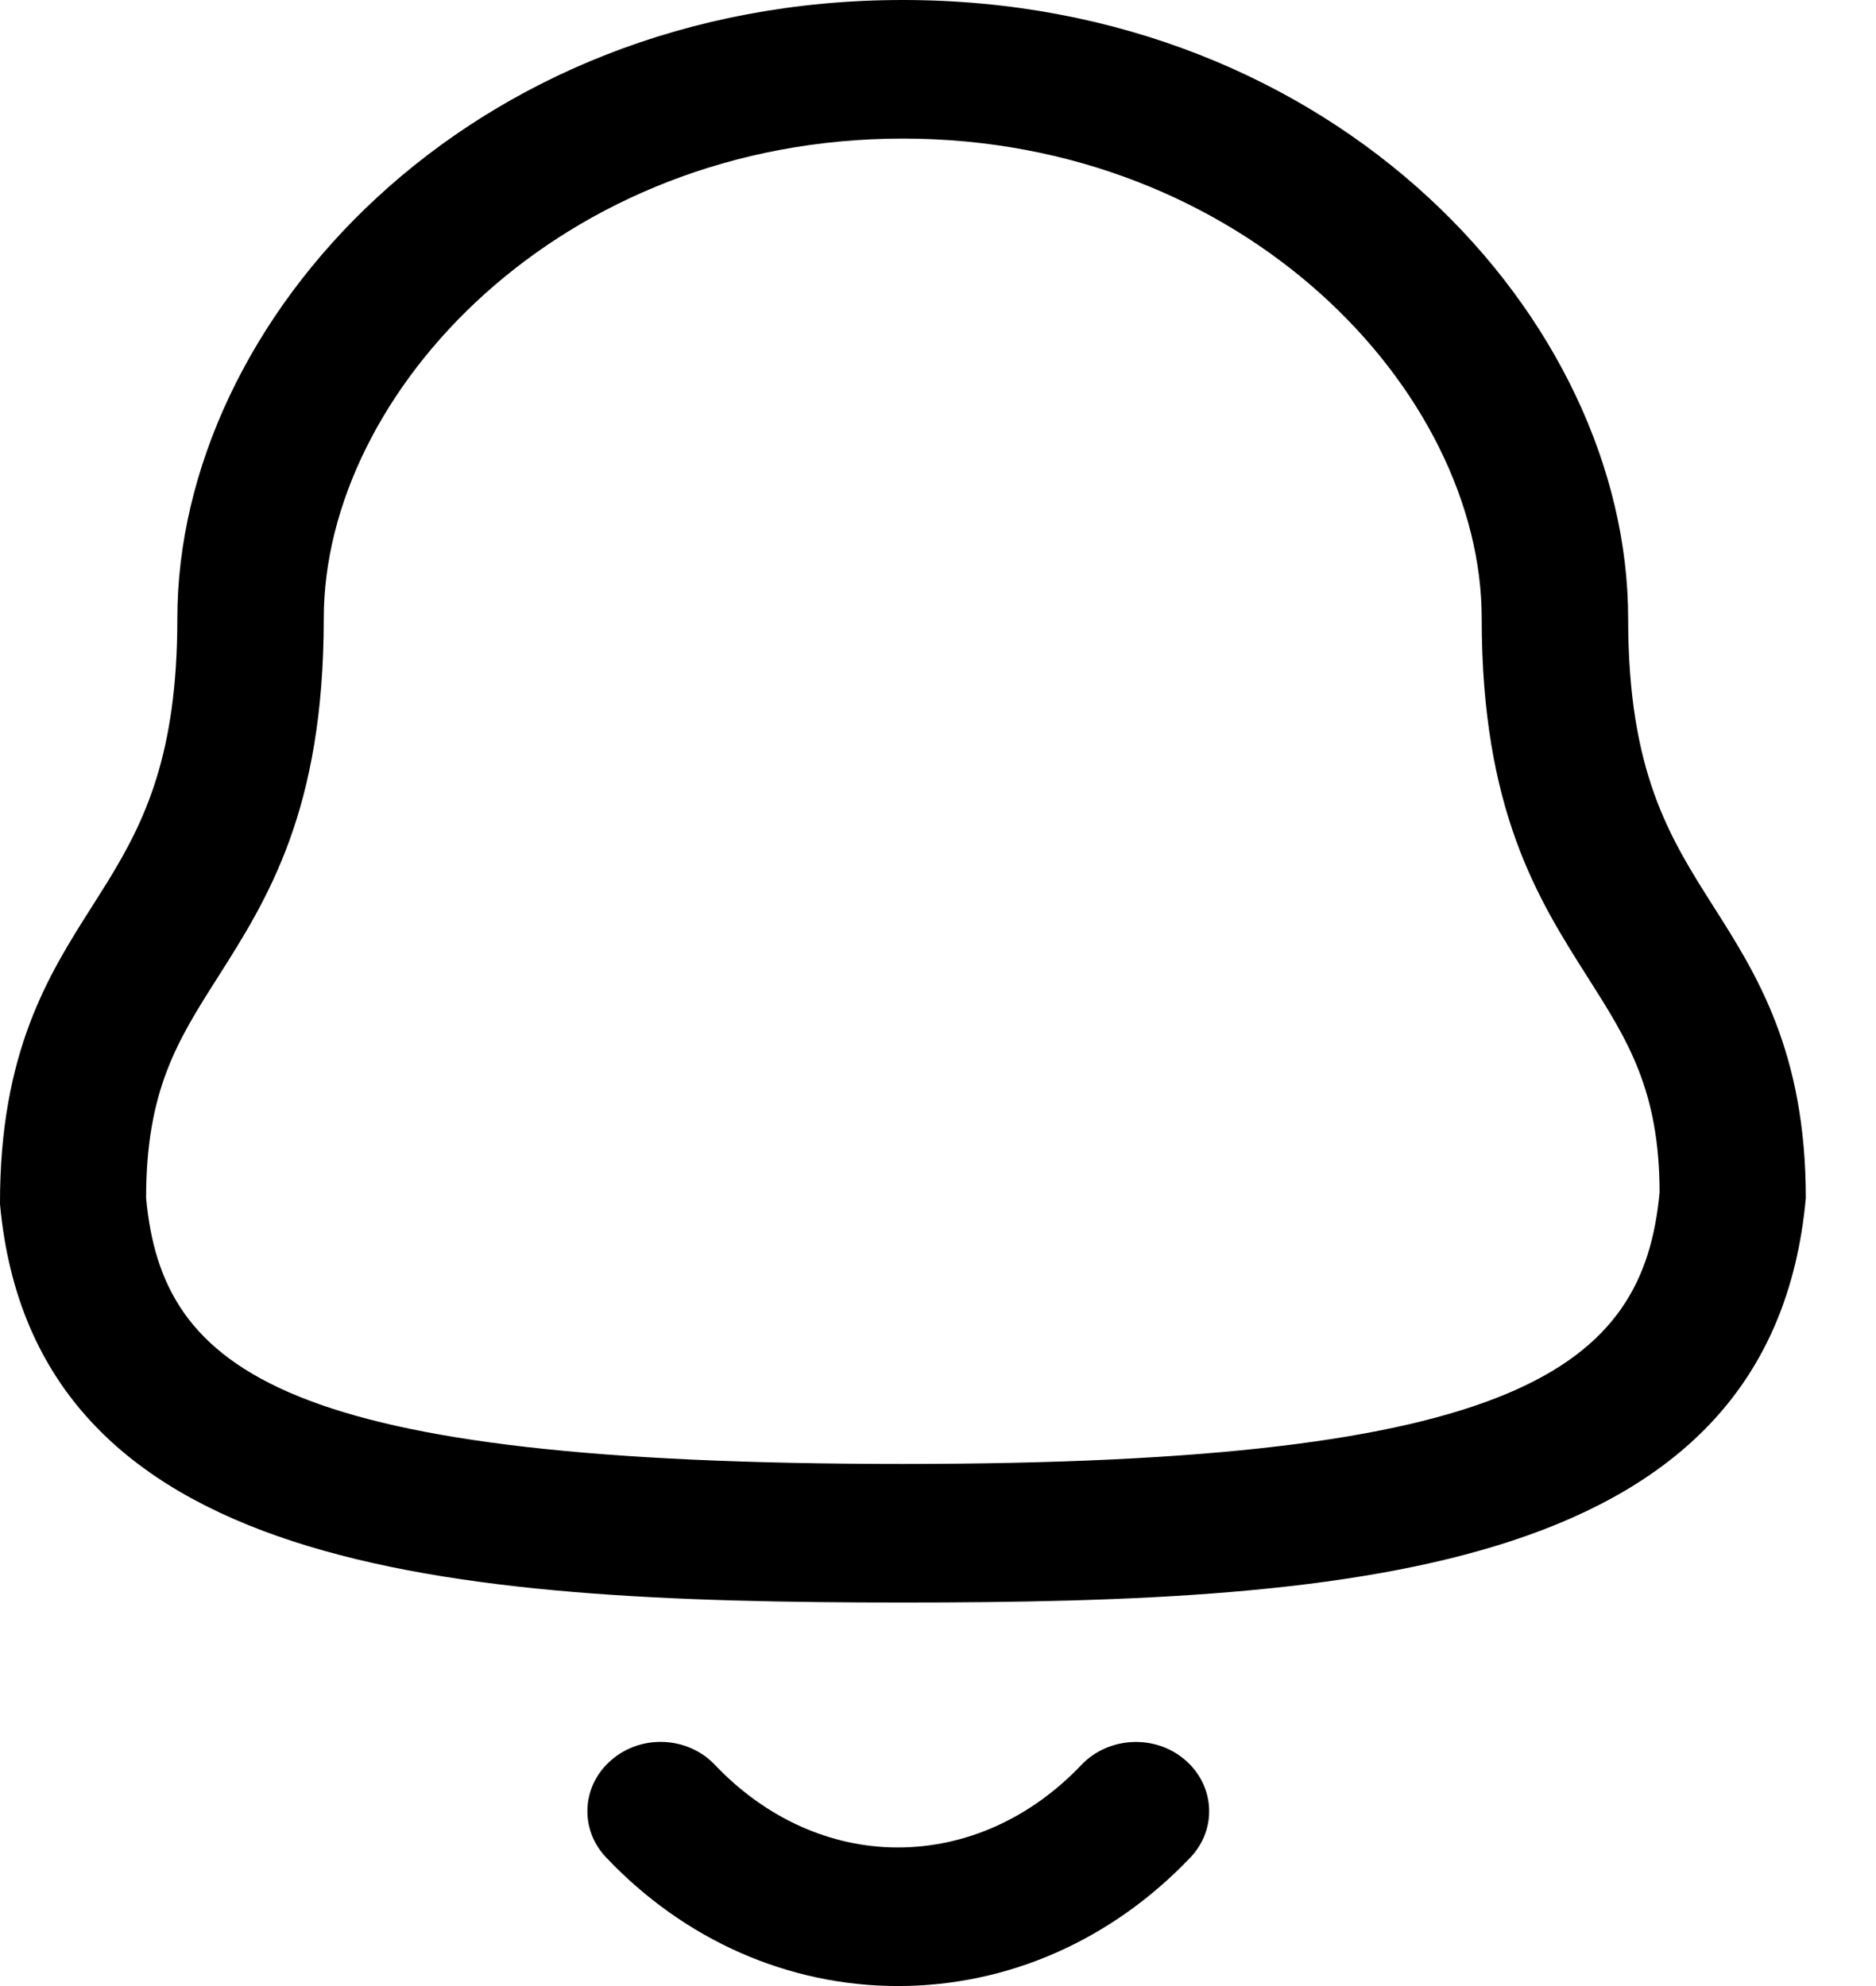 <svg width="17" height="18" viewBox="0 0 17 18" fill="none" xmlns="http://www.w3.org/2000/svg">
<path fill-rule="evenodd" clip-rule="evenodd" d="M6.479 15.996C6.938 16.479 7.526 16.744 8.136 16.744H8.137C8.75 16.744 9.341 16.479 9.8 15.995C10.046 15.738 10.466 15.717 10.737 15.949C11.01 16.181 11.032 16.578 10.787 16.835C10.072 17.586 9.132 18 8.137 18H8.136C7.144 17.999 6.205 17.586 5.493 16.835C5.248 16.578 5.27 16.18 5.543 15.949C5.815 15.716 6.234 15.737 6.479 15.996ZM8.181 0C12.113 0 14.754 2.898 14.754 5.605C14.754 6.997 15.129 7.588 15.526 8.214C15.919 8.832 16.364 9.533 16.364 10.859C16.055 14.248 12.317 14.524 8.181 14.524C4.044 14.524 0.305 14.248 1.17097e-05 10.913C-0.003 9.533 0.442 8.832 0.835 8.214L0.974 7.993C1.315 7.438 1.607 6.834 1.607 5.605C1.607 2.898 4.248 0 8.181 0ZM8.181 1.256C5.089 1.256 2.934 3.548 2.934 5.605C2.934 7.346 2.423 8.15 1.972 8.86C1.61 9.43 1.324 9.881 1.324 10.859C1.472 12.438 2.574 13.268 8.181 13.268C13.757 13.268 14.892 12.402 15.039 10.805C15.037 9.881 14.751 9.43 14.389 8.86C13.938 8.15 13.427 7.346 13.427 5.605C13.427 3.548 11.272 1.256 8.181 1.256Z" fill="black"/>
</svg>
